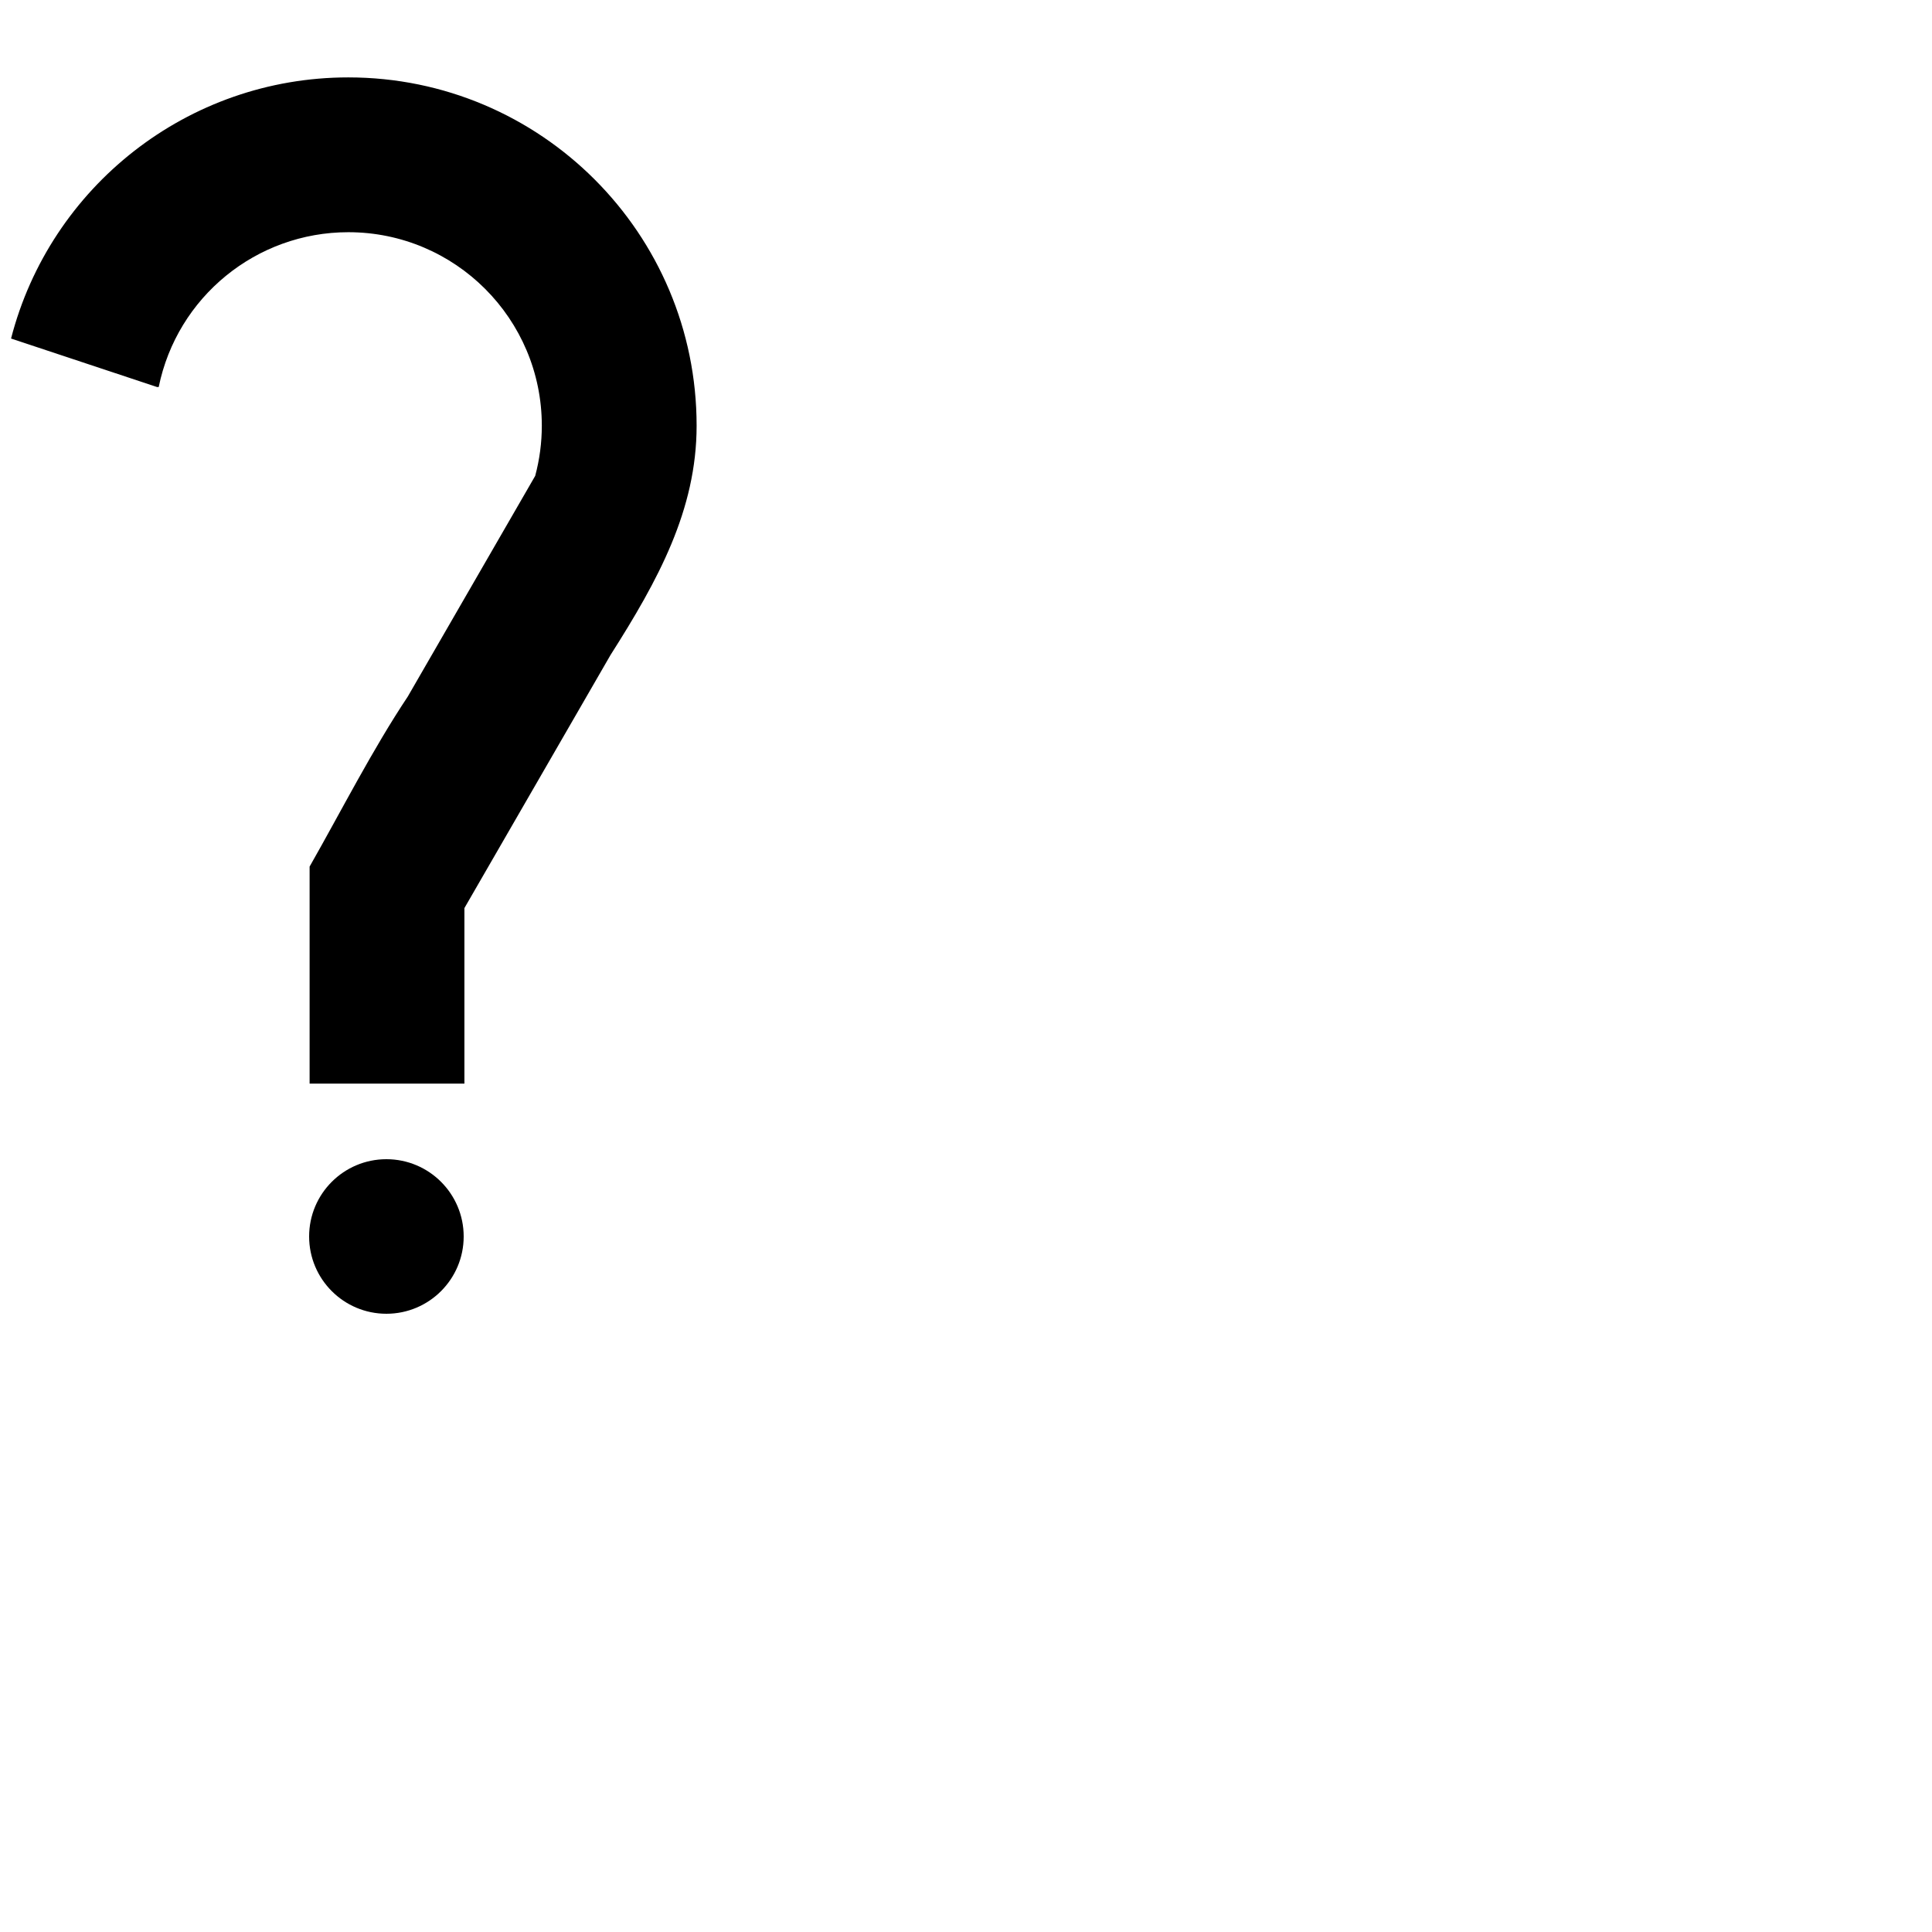 <?xml version="1.0" encoding="UTF-8" standalone="no"?>
<svg
   xmlns:dc="http://purl.org/dc/elements/1.1/"
   xmlns:cc="http://creativecommons.org/ns#"
   xmlns:rdf="http://www.w3.org/1999/02/22-rdf-syntax-ns#"
   xmlns:svg="http://www.w3.org/2000/svg"
   xmlns="http://www.w3.org/2000/svg"
   xmlns:sodipodi="http://sodipodi.sourceforge.net/DTD/sodipodi-0.dtd"
   xmlns:inkscape="http://www.inkscape.org/namespaces/inkscape"
   width="1000"
   height="1000"
   viewBox="0 0 264.583 264.583"
   version="1.1"
   id="svg8"
   inkscape:version="1.0.2 (e86c870879, 2021-01-15, custom)"
   sodipodi:docname="Question Mark.svg">
  <defs
     id="defs2" />
  <sodipodi:namedview
     id="base"
     pagecolor="#ffffff"
     bordercolor="#666666"
     borderopacity="1.0"
     inkscape:pageopacity="0.0"
     inkscape:pageshadow="2"
     inkscape:zoom="0.35355339"
     inkscape:cx="836.04288"
     inkscape:cy="268.49416"
     inkscape:document-units="px"
     inkscape:current-layer="layer1"
     inkscape:document-rotation="0"
     showgrid="true"
     units="px"
     showguides="true"
     inkscape:guide-bbox="true"
     inkscape:lockguides="true"
     guidecolor="#000000"
     guideopacity="0.498"
     inkscape:window-width="1366"
     inkscape:window-height="705"
     inkscape:window-x="-8"
     inkscape:window-y="-8"
     inkscape:window-maximized="1">
    <inkscape:grid
       type="xygrid"
       id="grid10"
       dotted="true"
       originx="0"
       originy="0"
       visible="true" />
    <sodipodi:guide
       position="0,0"
       orientation="0,-1"
       id="guide14"
       inkscape:locked="true" />
    <sodipodi:guide
       position="0,169.333"
       orientation="0,-1"
       id="guide18"
       inkscape:locked="true" />
    <sodipodi:guide
       position="0,254"
       orientation="0,-1"
       id="guide20"
       inkscape:locked="true" />
    <sodipodi:guide
       position="0,275.167"
       orientation="1,0"
       id="guide22"
       inkscape:locked="true" />
    <sodipodi:guide
       position="84.667,275.167"
       orientation="1,0"
       id="guide26"
       inkscape:locked="true" />
    <sodipodi:guide
       position="127,275.167"
       orientation="1,0"
       id="guide28"
       inkscape:locked="true" />
    <sodipodi:guide
       position="0,84.667"
       orientation="0,-1"
       id="guide3016"
       inkscape:locked="true" />
  </sodipodi:namedview>
  <g
     inkscape:label="Layer 1"
     inkscape:groupmode="layer"
     id="layer1">
    <path
       id="path3551"
       style="opacity:0.999;fill:#000000;stroke:none;stroke-width:100;stroke-linecap:round;stroke-linejoin:round"
       d="M 180,40 C 96.94,40 25.903,96.561 5.713,174.953 L 81.137,200 h 0.883 C 91.523,153.441 132.48,120 180,120 c 55.228,0 100,44.772 100,100 4e-5,8.753 -1.149,17.468 -3.418,25.922 L 250.74,290.68 240,309.281 210.717,360 C 192.493,387.336 176.561,418.749 160,447.846 V 560 H 187.623 240 V 469.281 L 315.539,338.443 C 340,300 360,263.56 360,220 360,120.589 279.411,40 180,40 Z"
       transform="scale(0.265)"
       sodipodi:nodetypes="cccccscccccccccccc" />
    <ellipse
       style="opacity:0.999;fill:#000000;stroke:none;stroke-width:26.458;stroke-linecap:round;stroke-linejoin:round"
       id="path3598"
       cx="52.917"
       cy="169.333"
       rx="10.583"
       ry="10.583" />
  </g>
</svg>
